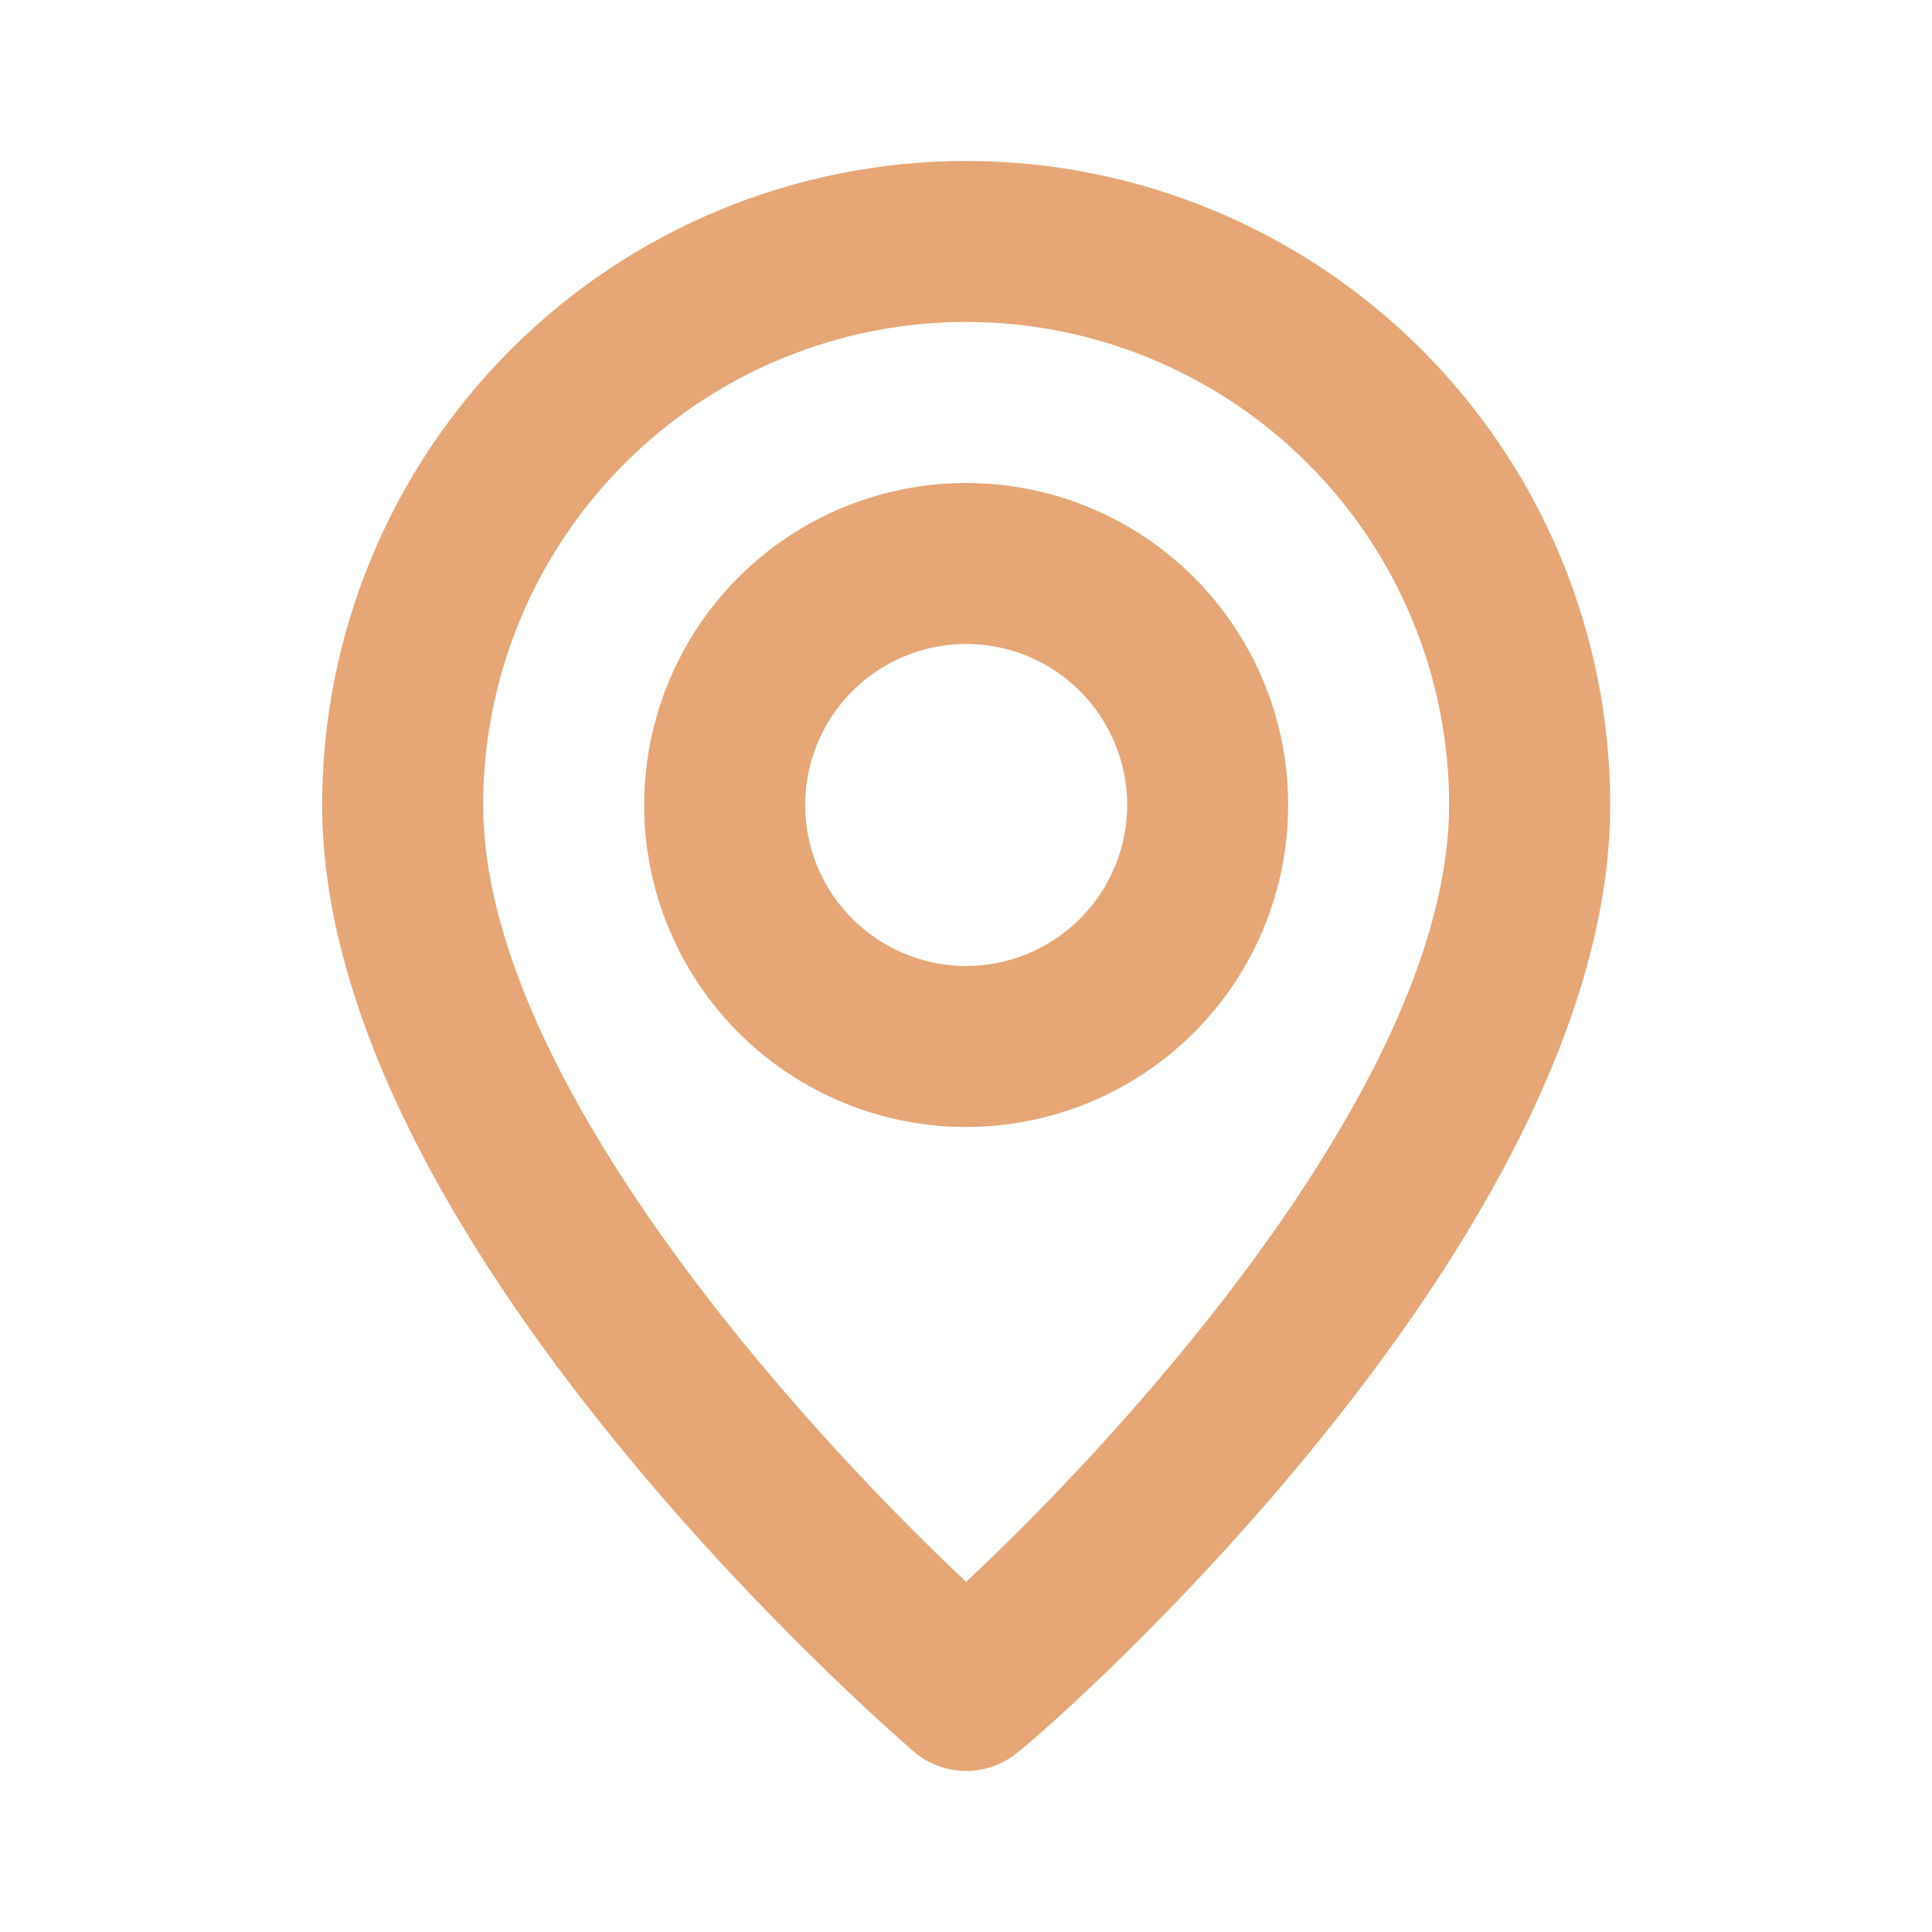 <svg width="16" height="16" viewBox="0 0 16 16" fill="none" xmlns="http://www.w3.org/2000/svg">
<path d="M8.001 1.333C6.587 1.333 5.23 1.895 4.23 2.895C3.23 3.895 2.668 5.252 2.668 6.666C2.668 10.266 7.368 14.333 7.568 14.506C7.689 14.61 7.842 14.666 8.001 14.666C8.16 14.666 8.314 14.61 8.435 14.506C8.668 14.333 13.335 10.266 13.335 6.666C13.335 5.252 12.773 3.895 11.773 2.895C10.772 1.895 9.416 1.333 8.001 1.333ZM8.001 13.1C6.581 11.766 4.001 8.893 4.001 6.666C4.001 5.605 4.423 4.588 5.173 3.838C5.923 3.088 6.94 2.666 8.001 2.666C9.062 2.666 10.08 3.088 10.83 3.838C11.58 4.588 12.001 5.605 12.001 6.666C12.001 8.893 9.421 11.773 8.001 13.1ZM8.001 4C7.474 4 6.958 4.156 6.52 4.449C6.081 4.742 5.739 5.159 5.538 5.646C5.336 6.133 5.283 6.669 5.386 7.187C5.489 7.704 5.743 8.179 6.116 8.552C6.489 8.925 6.964 9.179 7.481 9.282C7.998 9.385 8.535 9.332 9.022 9.13C9.509 8.928 9.926 8.586 10.219 8.148C10.512 7.709 10.668 7.194 10.668 6.666C10.668 5.959 10.387 5.281 9.887 4.781C9.387 4.281 8.709 4 8.001 4ZM8.001 8C7.738 8 7.48 7.921 7.261 7.775C7.041 7.628 6.87 7.42 6.769 7.177C6.669 6.933 6.642 6.665 6.694 6.406C6.745 6.148 6.872 5.91 7.058 5.724C7.245 5.537 7.483 5.41 7.741 5.359C8 5.307 8.268 5.334 8.512 5.434C8.755 5.535 8.963 5.706 9.11 5.926C9.256 6.145 9.335 6.403 9.335 6.666C9.335 7.02 9.194 7.359 8.944 7.609C8.694 7.859 8.355 8 8.001 8Z" fill="#E6A675"/>
</svg>
